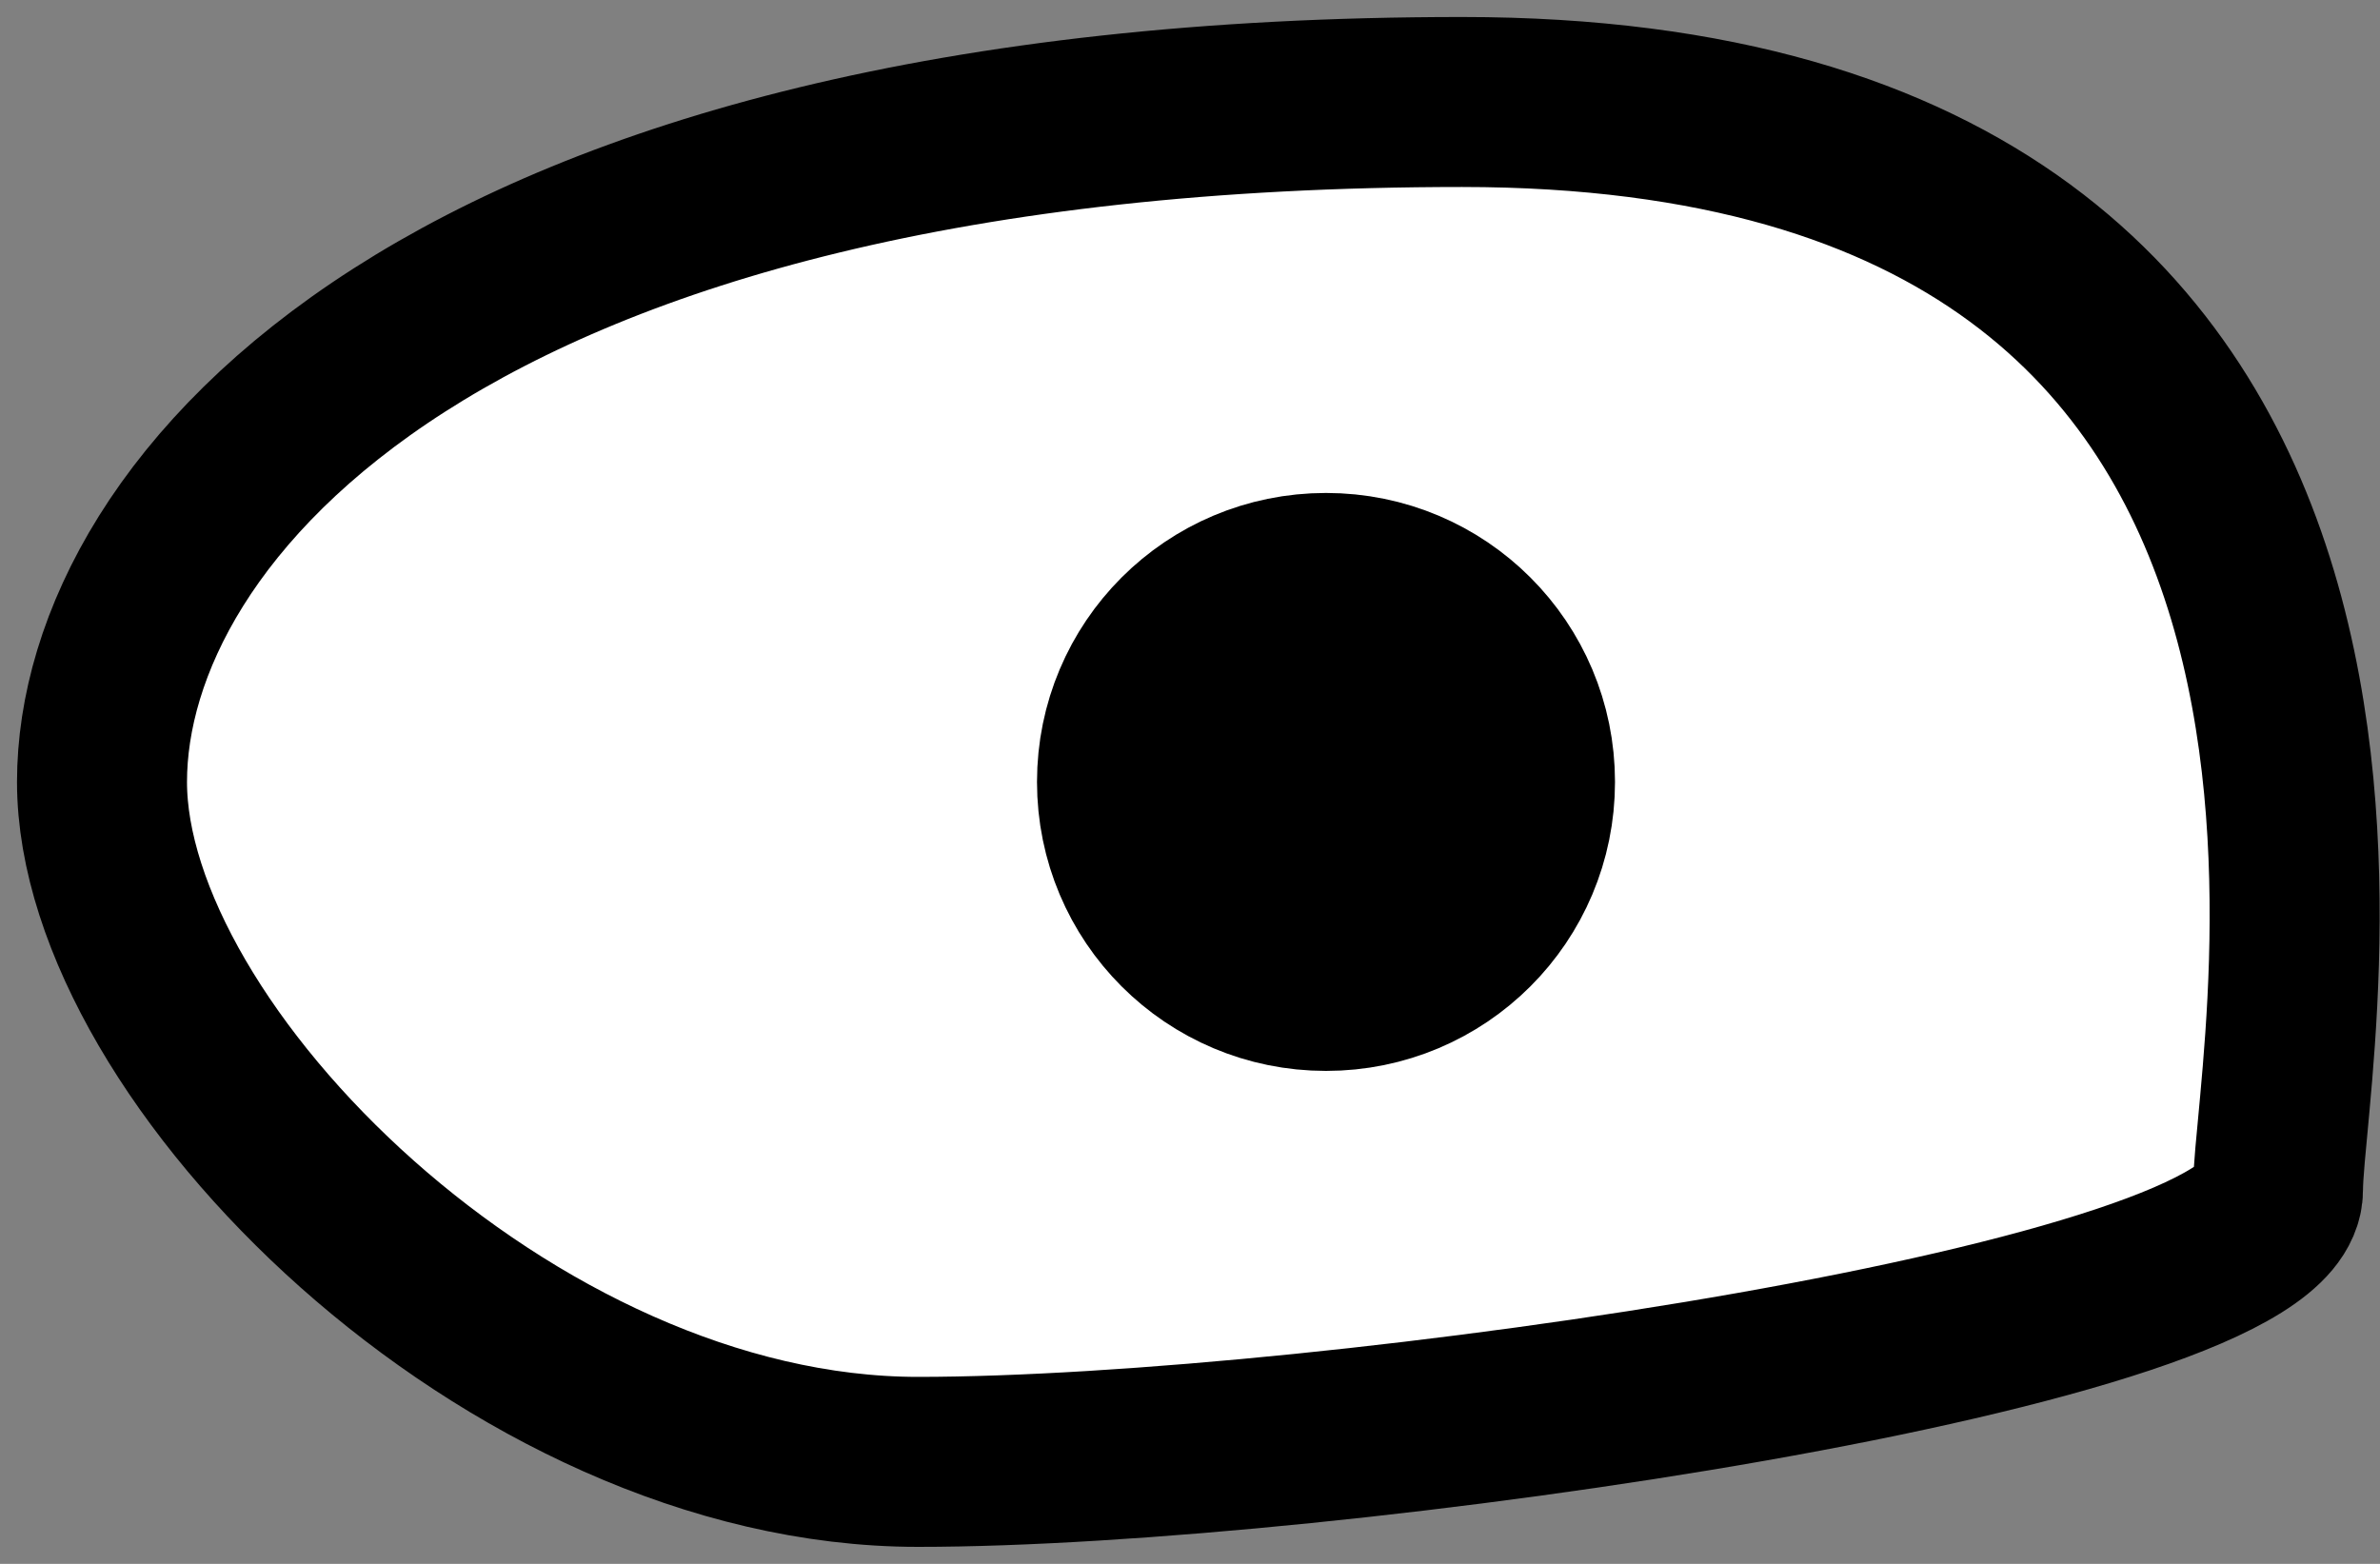 <svg xmlns="http://www.w3.org/2000/svg" viewBox="0 0 70 46" width="70" height="46">
	<rect x="0" y="0" width="70" height="46" fill="#808080" stroke="none"/>
	<style>
		.shp0 { fill: #ffffff;stroke: #000000;stroke-width: 5 } 
		.shp1 { fill: #000000;stroke: #000000;stroke-width: 5 } 
	</style>
	<g id="eye8">
		<path id="Shape 10" class="shp0" d="M67 35C67 31 73 3 43 3C13 3 3 15 3 23C3 31 15 43 27 43C39 43 67 39 67 35Z" />
		<path id="Shape 10" class="shp1" d="M39 29C35.68 29 33 26.32 33 23C33 19.68 35.68 17 39 17C42.32 17 45 19.68 45 23C45 26.32 42.32 29 39 29Z" />
	</g>
</svg>